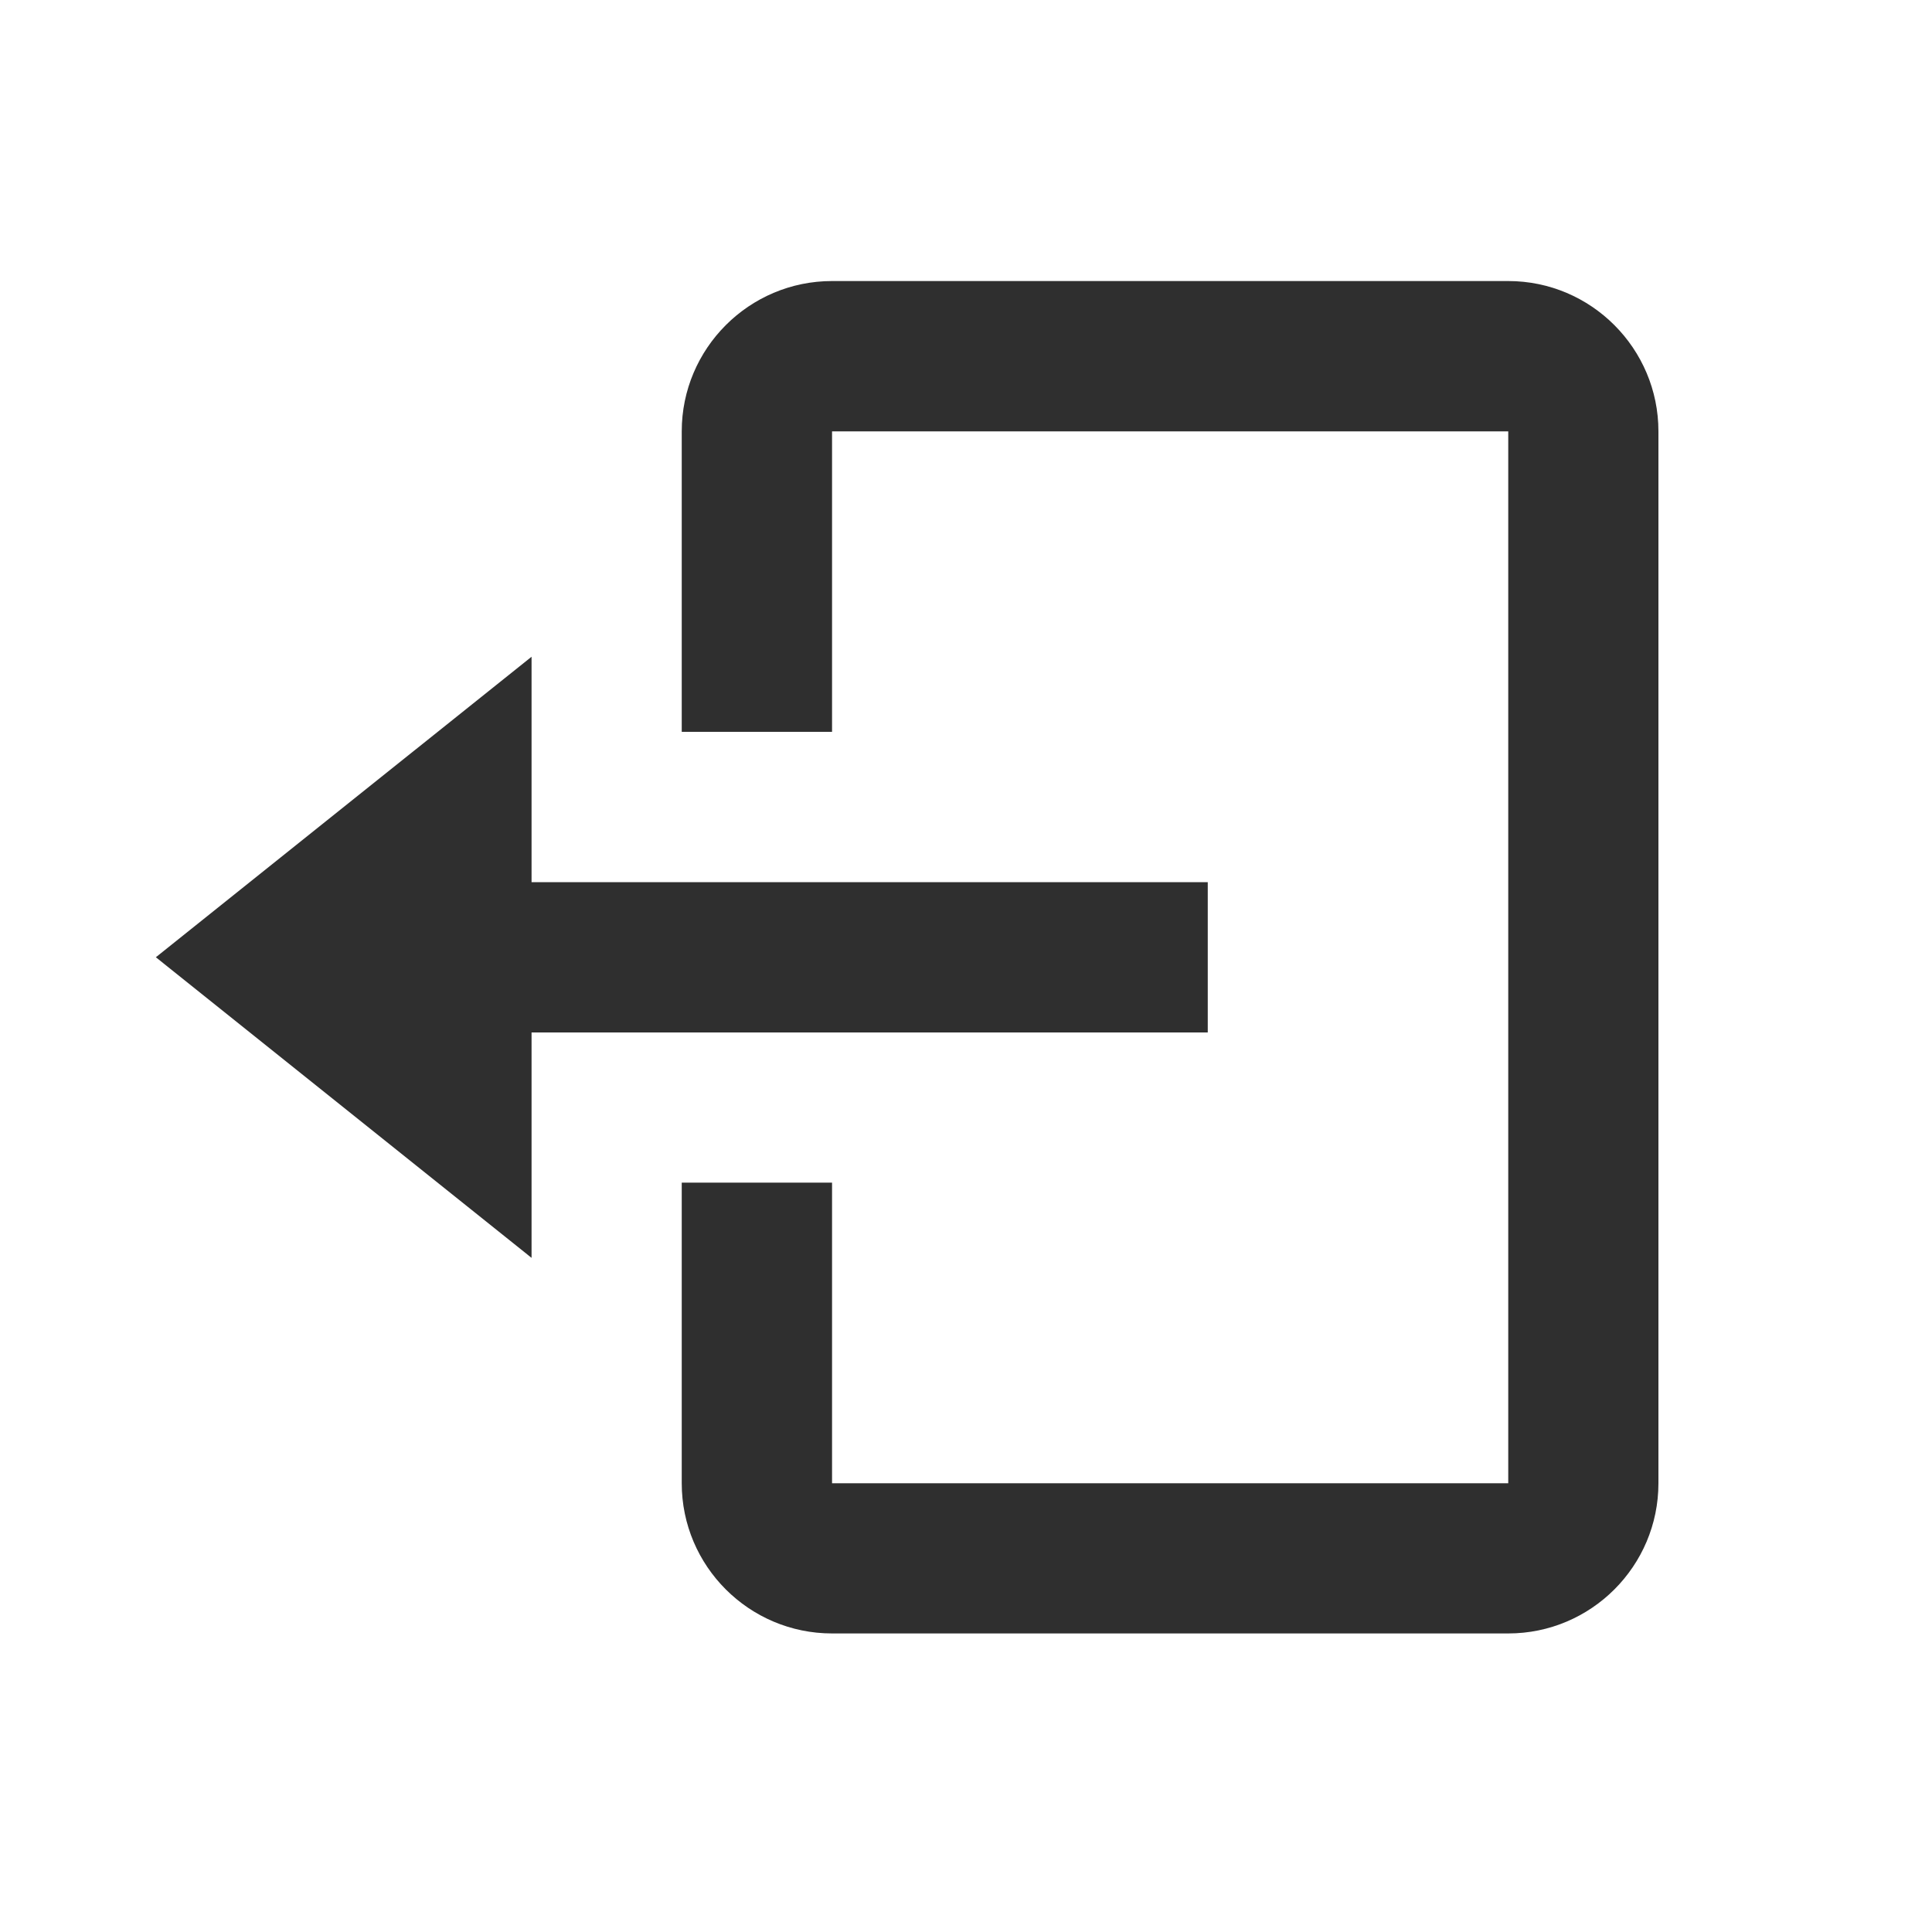 <svg width="15" height="15" viewBox="0 0 15 15" fill="none" xmlns="http://www.w3.org/2000/svg">
<path d="M9.377 8.016V6.849H4.127V5.099L1.21 7.432L4.127 9.766V8.016H9.377Z" fill="#2F2F2F"/>
<path d="M11.71 2.182H6.46C5.816 2.182 5.293 2.706 5.293 3.349V5.682H6.46V3.349H11.71V11.516H6.46V9.182H5.293V11.516C5.293 12.159 5.816 12.682 6.46 12.682H11.71C12.353 12.682 12.876 12.159 12.876 11.516V3.349C12.876 2.706 12.353 2.182 11.71 2.182Z" fill="#2F2F2F"/>
</svg>
